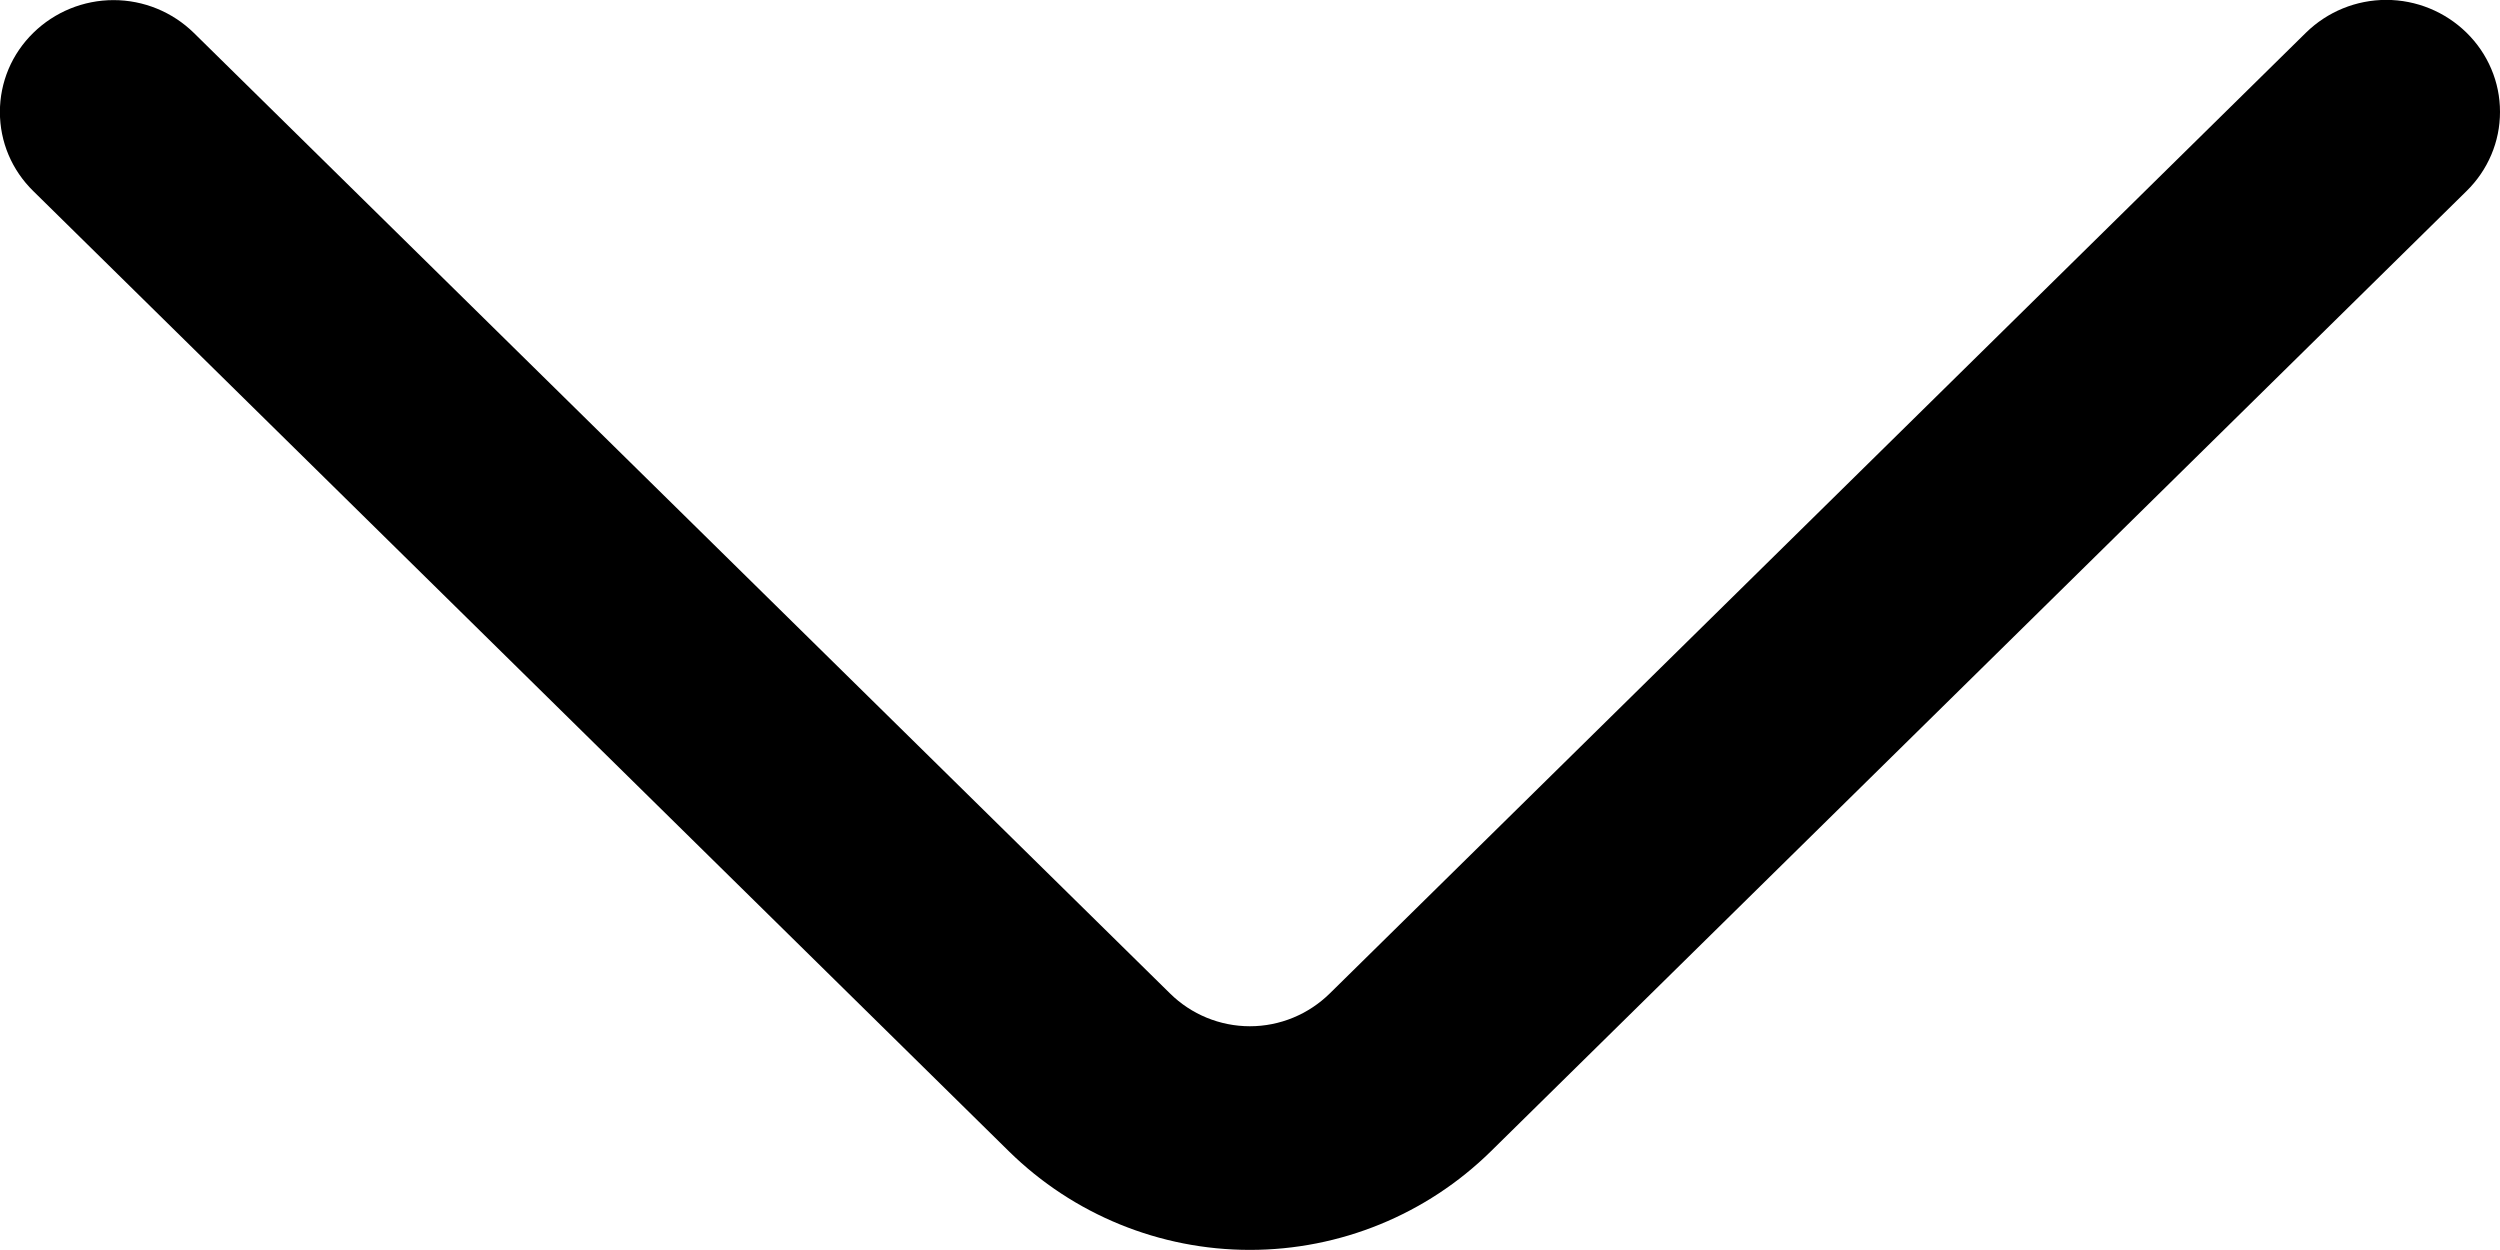 <svg width="24" height="12" viewBox="0 0 24 12" fill="none" xmlns="http://www.w3.org/2000/svg">
<path d="M22.137 0.314L12.767 9.536C12.562 9.738 12.287 9.852 11.999 9.852C11.711 9.852 11.435 9.738 11.231 9.536L1.861 0.316C1.655 0.114 1.378 0.001 1.09 0.001C0.802 0.001 0.525 0.114 0.319 0.316C0.218 0.415 0.137 0.533 0.082 0.663C0.027 0.794 -0.001 0.934 -0.001 1.075C-0.001 1.216 0.027 1.357 0.082 1.487C0.137 1.617 0.218 1.735 0.319 1.834L9.687 11.054C10.304 11.66 11.134 11.999 11.999 11.999C12.864 11.999 13.694 11.66 14.311 11.054L23.679 1.834C23.78 1.735 23.861 1.617 23.916 1.487C23.972 1.356 24 1.216 24 1.074C24 0.932 23.972 0.792 23.916 0.661C23.861 0.531 23.78 0.413 23.679 0.314C23.473 0.112 23.196 -0.001 22.908 -0.001C22.619 -0.001 22.343 0.112 22.137 0.314Z" fill="black"/>
</svg>
